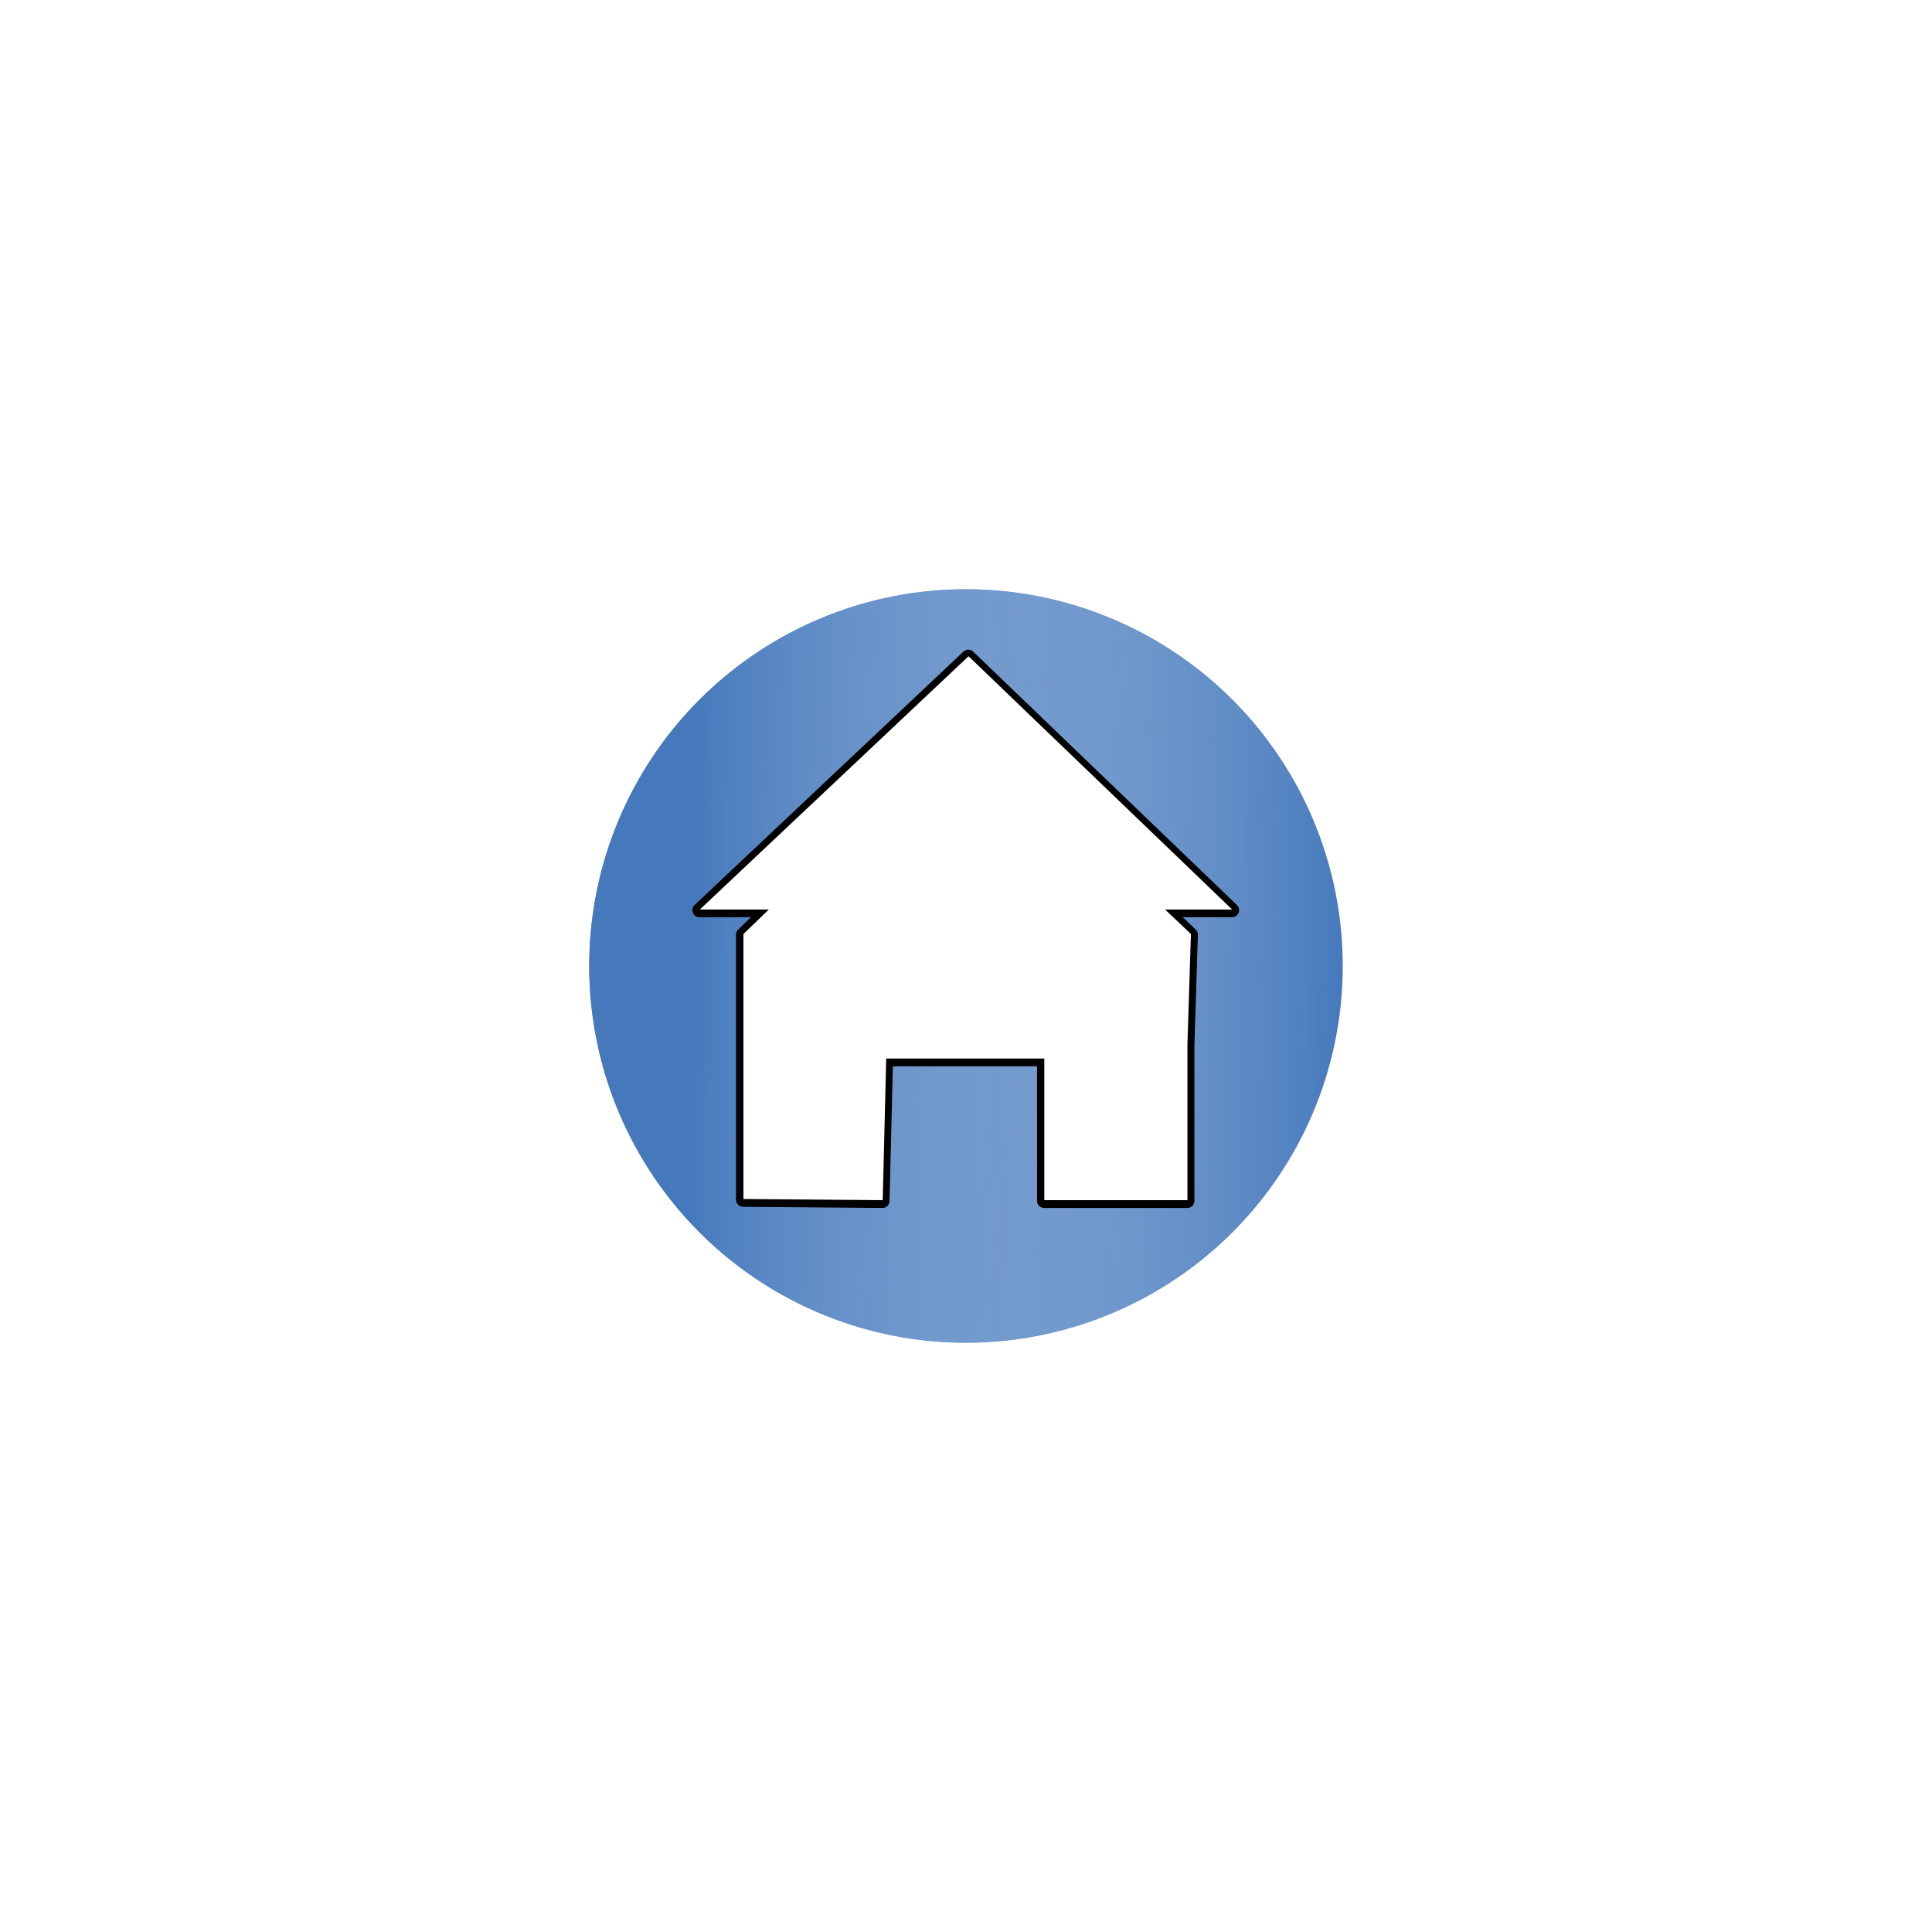 <?xml version="1.0" encoding="UTF-8" standalone="no"?>
<!-- Created with Inkscape (http://www.inkscape.org/) -->

<svg
   xmlns:dc="http://purl.org/dc/elements/1.1/"
   xmlns:cc="http://creativecommons.org/ns#"
   xmlns:rdf="http://www.w3.org/1999/02/22-rdf-syntax-ns#"
   xmlns:svg="http://www.w3.org/2000/svg"
   xmlns="http://www.w3.org/2000/svg"
   xmlns:xlink="http://www.w3.org/1999/xlink"
   xmlns:sodipodi="http://sodipodi.sourceforge.net/DTD/sodipodi-0.dtd"
   xmlns:inkscape="http://www.inkscape.org/namespaces/inkscape"
   width="40"
   height="40"
   viewBox="0 0 40 40"
   id="svg2"
   version="1.1"
   inkscape:version="0.91 r13725"
   sodipodi:docname="docklight_16x16.svg"
   inkscape:export-filename="/home/asa/Desktop/h22.svg.png"
   inkscape:export-xdpi="90"
   inkscape:export-ydpi="90">
  <defs
     id="defs4">
    <linearGradient
       id="linearGradient4582"
       inkscape:collect="always">
      <stop
         id="stop4584"
         offset="0"
         style="stop-color:#4579bc;stop-opacity:1" />
      <stop
         id="stop4586"
         offset="1"
         style="stop-color:#ffffff;stop-opacity:0;" />
    </linearGradient>
    <filter
       inkscape:collect="always"
       style="color-interpolation-filters:sRGB"
       id="filter15208"
       x="-0.036"
       width="1.073"
       y="-0.036"
       height="1.071">
      <feGaussianBlur
         inkscape:collect="always"
         stdDeviation="0.572"
         id="feGaussianBlur15210" />
    </filter>
    <linearGradient
       inkscape:collect="always"
       xlink:href="#linearGradient4582"
       id="linearGradient4283"
       gradientUnits="userSpaceOnUse"
       gradientTransform="matrix(1.014,0,0,1.014,58.324,-12.463)"
       x1="-51.894"
       y1="31.528"
       x2="-18.443"
       y2="32.022" />
  </defs>
  <sodipodi:namedview
     id="base"
     pagecolor="#ffffff"
     bordercolor="#666666"
     borderopacity="1.0"
     inkscape:pageopacity="0.0"
     inkscape:pageshadow="2"
     inkscape:zoom="18.8"
     inkscape:cx="20"
     inkscape:cy="20"
     inkscape:document-units="px"
     inkscape:current-layer="layer2"
     showgrid="false"
     units="px"
     inkscape:window-width="1920"
     inkscape:window-height="1004"
     inkscape:window-x="1916"
     inkscape:window-y="-4"
     inkscape:window-maximized="1"
     inkscape:object-paths="true"
     inkscape:snap-intersection-paths="true"
     inkscape:snap-global="false"
     inkscape:object-nodes="true"
     inkscape:snap-smooth-nodes="true"
     showguides="true"
     inkscape:guide-bbox="true" />
  <g
     inkscape:groupmode="layer"
     id="layer2"
     inkscape:label="Layer 2"
     style="display:inline">
    <g
       transform="matrix(0.4,0,0,0.4,12,12)"
       id="g4261">
      <path
         style="fill:#000000;fill-opacity:0"
         d="M 0,0 40,0 40,40 0,40 Z"
         id="path4263"
         inkscape:connector-curvature="0" />
      <path
         style="fill:#4579bc;fill-opacity:1;stroke:none;stroke-width:0.992;stroke-linecap:round;stroke-linejoin:round;stroke-opacity:0"
         d="M 0.5,20 A 19.5,19.5 0 0 1 20,0.5 19.5,19.5 0 0 1 39.5,20 19.5,19.5 0 0 1 20,39.5 19.5,19.5 0 0 1 0.5,20 Z"
         id="path4265"
         inkscape:connector-curvature="0" />
      <path
         style="fill:url(#linearGradient4283);fill-opacity:1;stroke:none"
         d="M 39.5,20 A 19.5,19.5 0 0 1 20,39.5 19.5,19.5 0 0 1 0.5,20 19.5,19.5 0 0 1 20,0.5 19.5,19.5 0 0 1 39.5,20 Z"
         id="path4267"
         inkscape:connector-curvature="0" />
      <g
         id="g4269"
         transform="translate(57.726,111.979)"
         style="fill:#ffffff">
        <g
           style="fill:#ffffff;stroke:#ffffff;filter:url(#filter15208)"
           transform="matrix(0.731,0,0,0.731,-10.308,-159.257)"
           id="g4271">
          <path
             sodipodi:nodetypes="cccccccccccc"
             inkscape:connector-curvature="0"
             id="path4273"
             d="m -37.581,74.637 -15.71,15.178 0,7.728 0,11.043 9.869,0.082 0.247,-10.033 11.199,0 0,10.033 10.141,0 0,-11.043 0.247,-7.811 z"
             style="fill:#ffffff;stroke:#000000;stroke-width:1;stroke-linecap:round;stroke-linejoin:round;stroke-opacity:1" />
          <path
             sodipodi:nodetypes="ccc"
             inkscape:connector-curvature="0"
             id="path4275"
             d="M -56.382,88.081 -37.345,70.138 -18.669,88.081 Z"
             style="fill:#ffffff;fill-rule:evenodd;stroke:#000000;stroke-width:1;stroke-linecap:round;stroke-linejoin:round;stroke-opacity:1" />
        </g>
        <g
           transform="translate(-14.427,29.623)"
           id="g4277"
           style="fill:#ffffff">
          <path
             style="fill:#ffffff"
             d="m -23.34,-134.347 -11.479,11.09 0,5.647 0,8.068 7.21,0.06 0.18,-7.331 8.183,0 0,7.331 7.409,0 0,-8.068 0.18,-5.707 z"
             id="path4279"
             inkscape:connector-curvature="0"
             sodipodi:nodetypes="cccccccccccc" />
          <path
             style="fill:#ffffff;fill-rule:evenodd"
             d="m -37.076,-124.525 13.909,-13.11 13.645,13.11 z"
             id="path4281"
             inkscape:connector-curvature="0"
             sodipodi:nodetypes="ccc" />
        </g>
      </g>
    </g>
  </g>
</svg>

